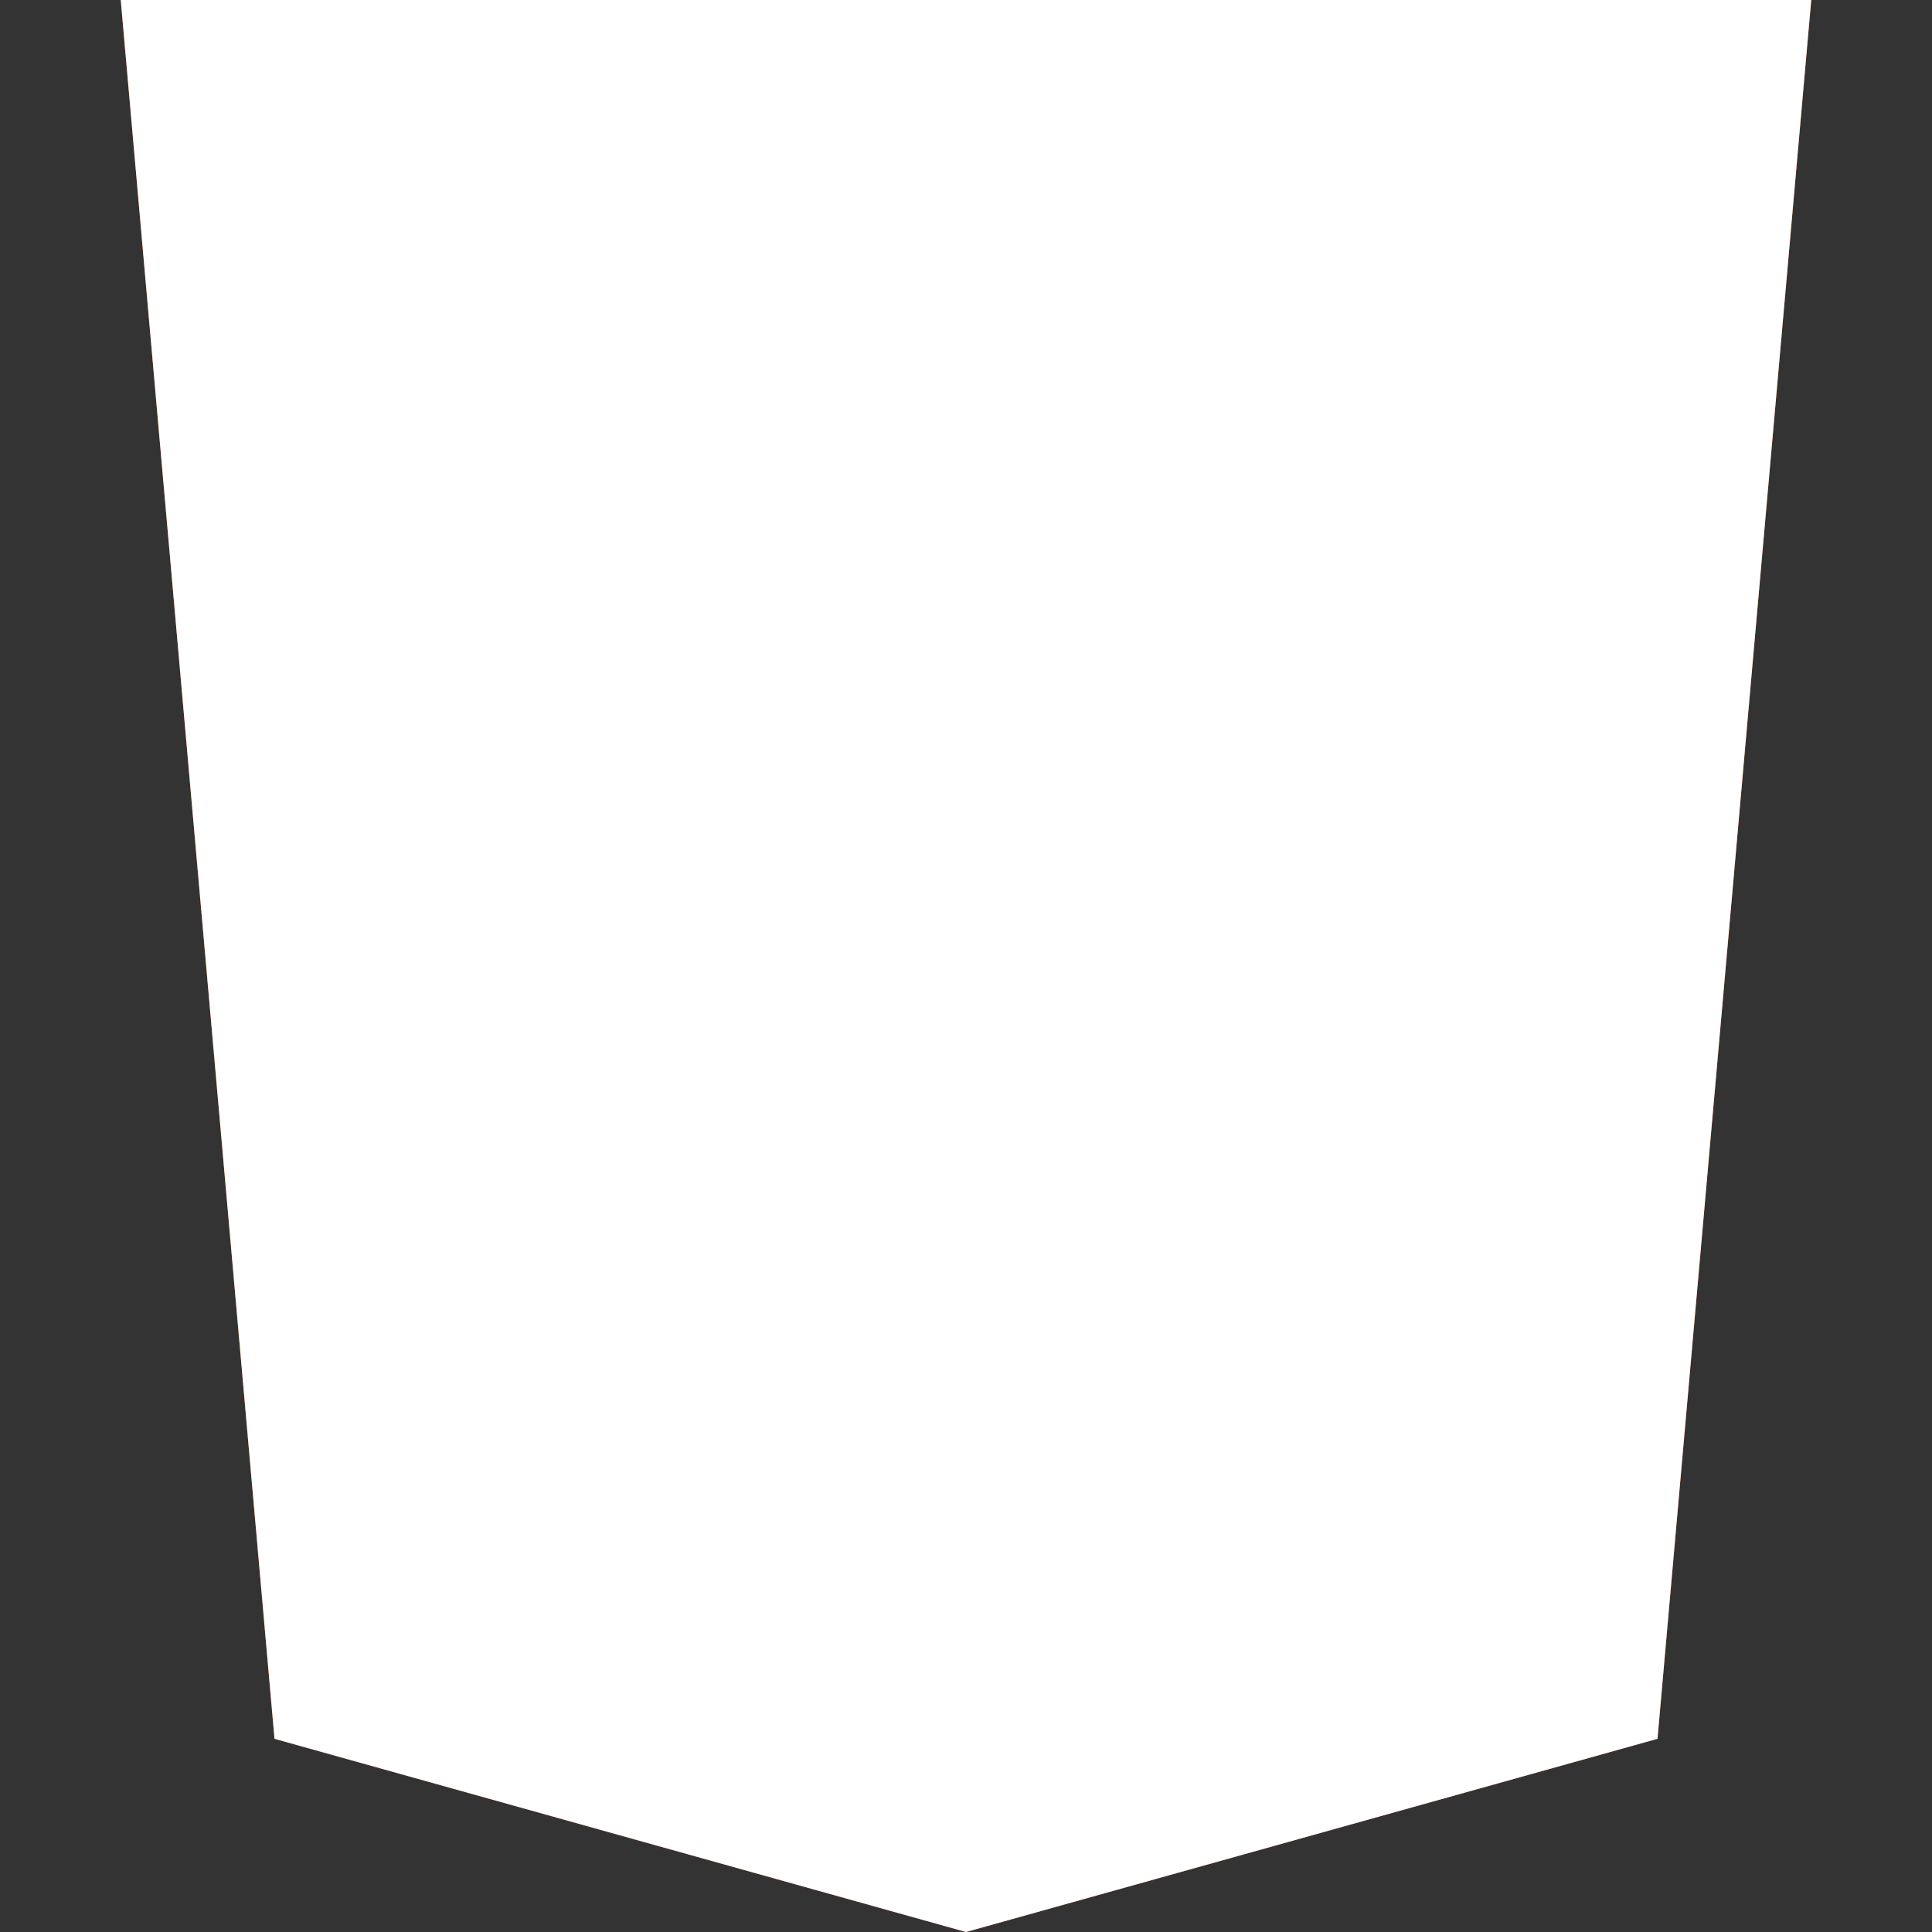 <svg xmlns="http://www.w3.org/2000/svg" role="img" viewBox="0 0 24 24">
  <rect x="0" y="0" width="24" height="24" fill="#333333" stroke="none"/>
  <title>HTML5 icon</title>
  <style>
    @media (prefers-color-scheme: dark) {
      .light { display: none; }
      .dark { display: block; }
    }
    @media (prefers-color-scheme: light) {
      .light { display: block; }
      .dark { display: none; }
    }
  </style>
  <path class="light" d="M1.5 0h21l-1.91 21.6L12 24l-8.59-2.4L1.5 0z" fill="#E34F26"/>
  <path class="dark" d="M1.5 0h21l-1.91 21.6L12 24l-8.59-2.4L1.5 0z" fill="#ffffff"/>
</svg>

